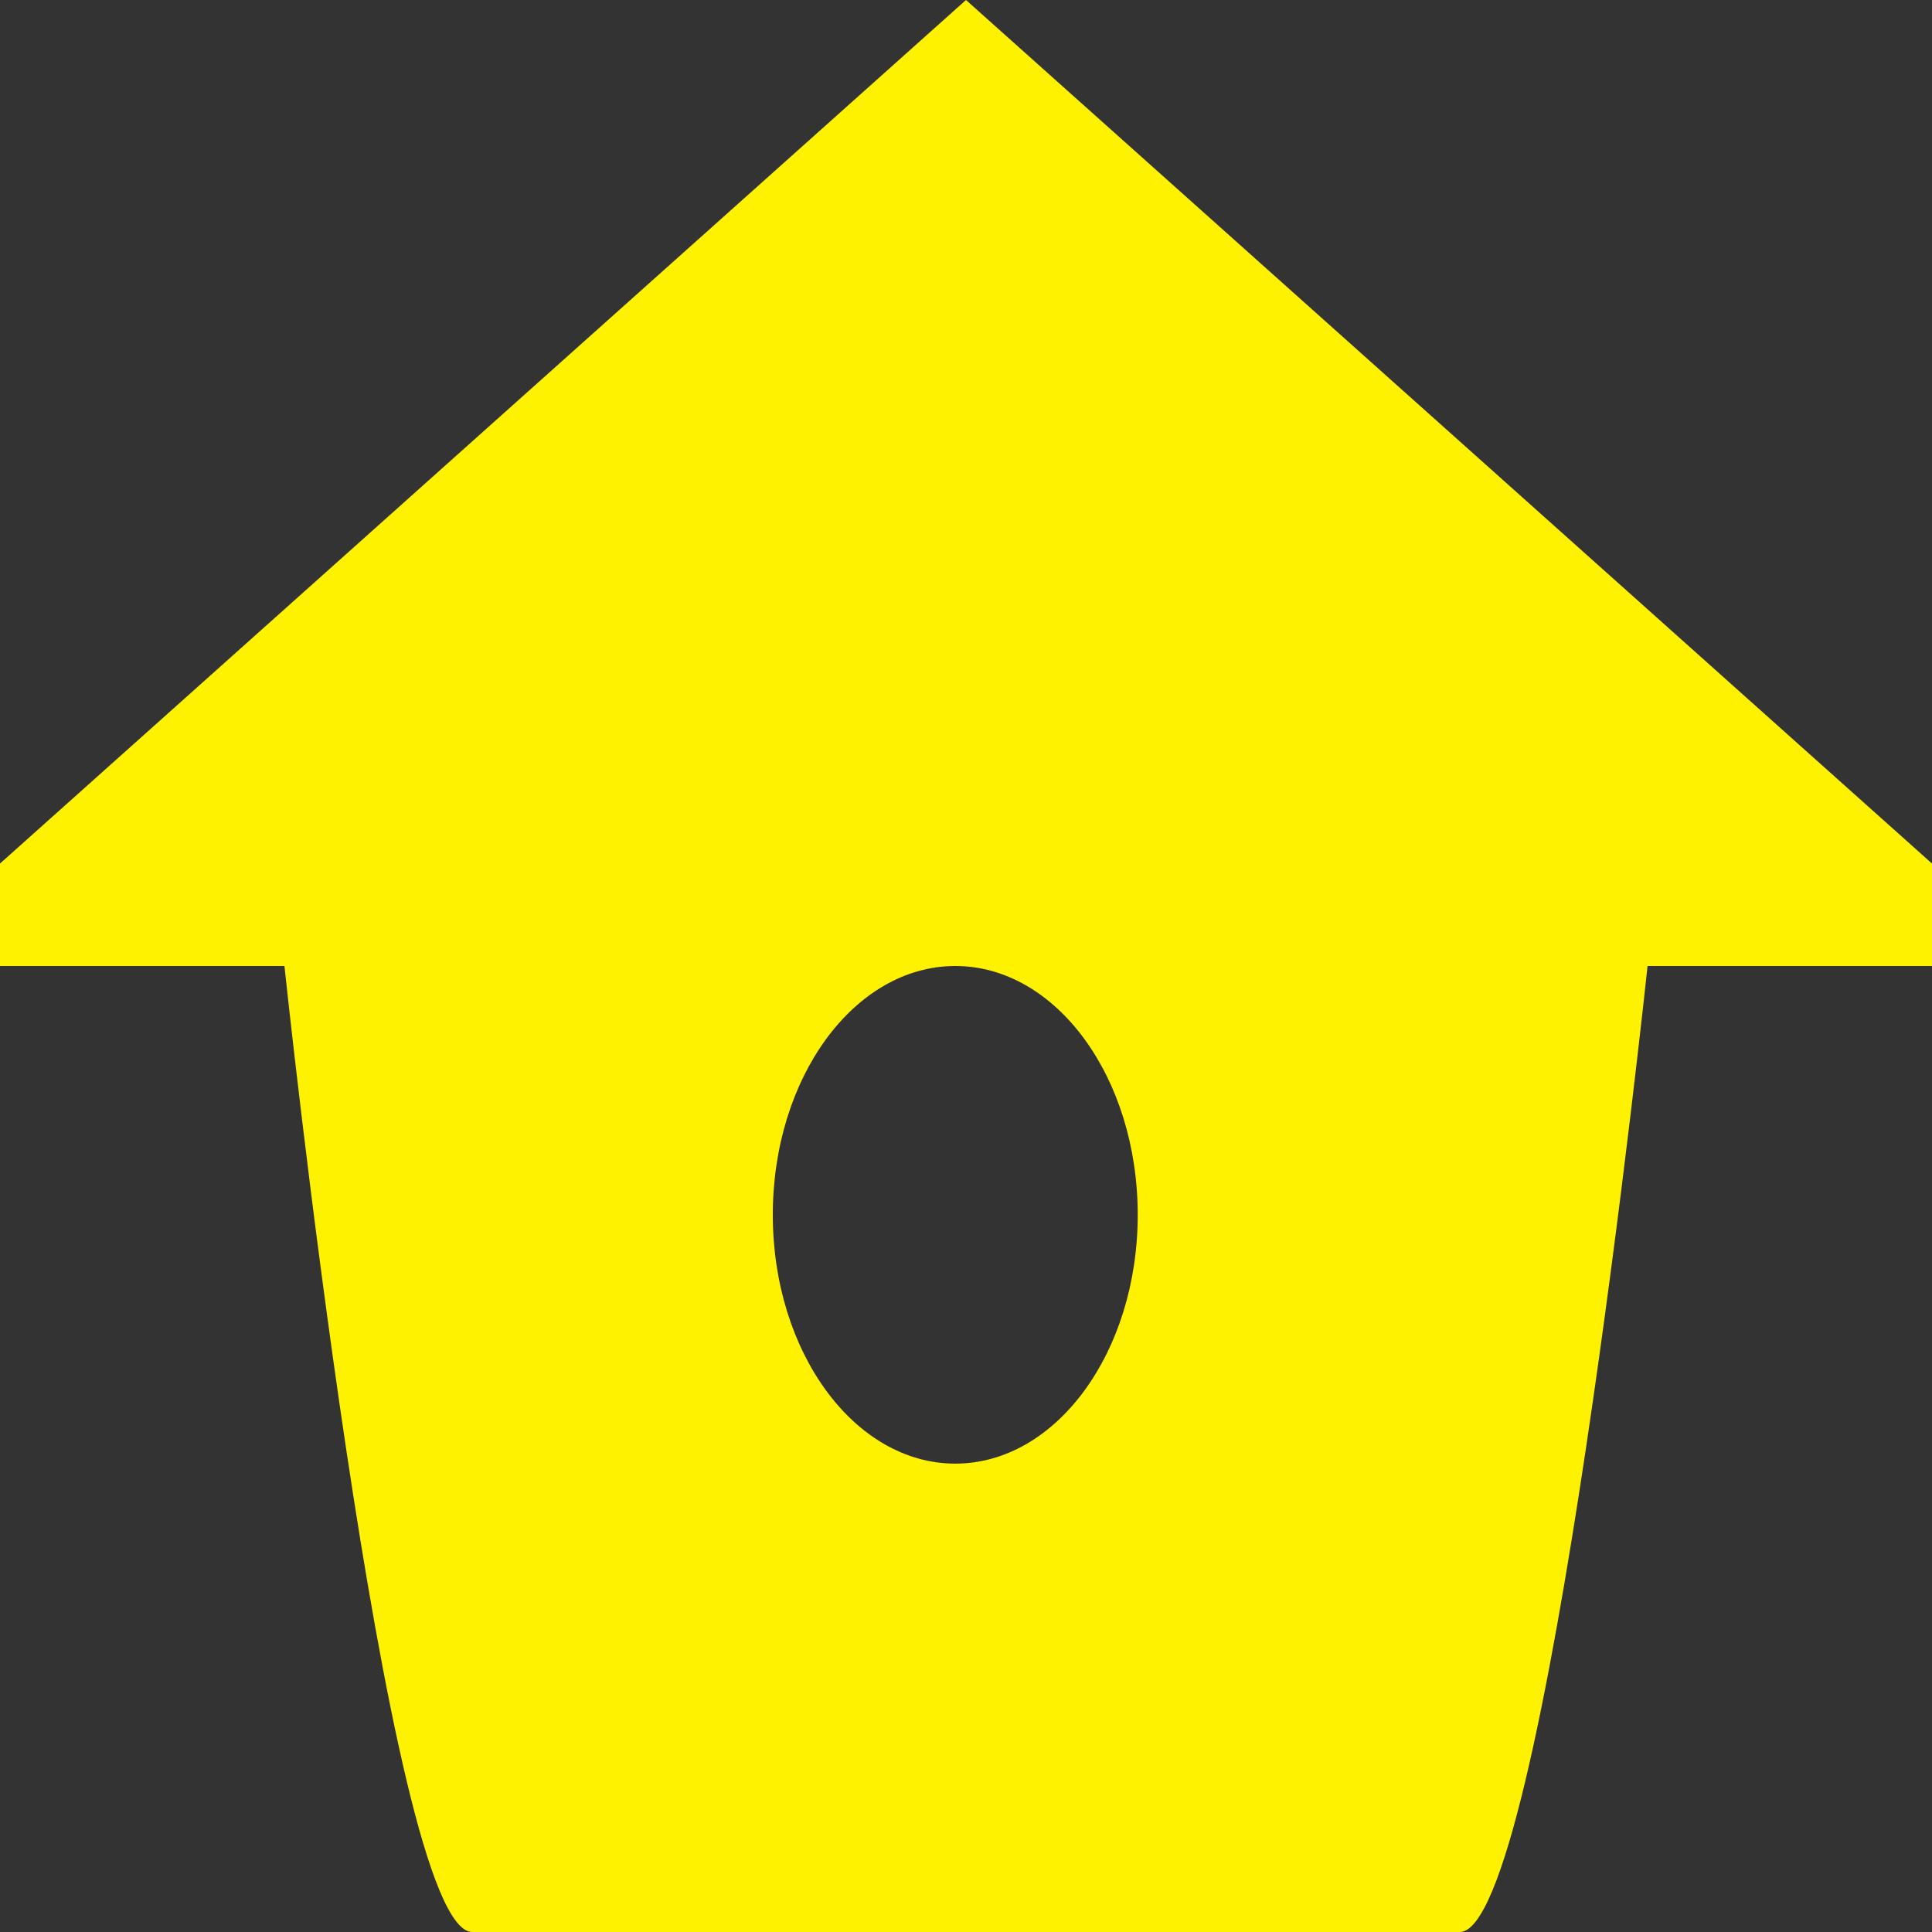 <svg width="44" height="44" viewBox="0 0 44 44" fill="none" xmlns="http://www.w3.org/2000/svg">
<rect x="0" y="0" width="44" height="44" fill="#333333" stroke="none"/>
<path fill-rule="evenodd" clip-rule="evenodd" d="M22 0L0 19.667V22H6.478C6.478 22 8.8 44 10.756 44H33.244C35.2 44 37.522 22 37.522 22H44V19.667L22 0ZM21.756 33.333C24.051 33.333 25.911 30.796 25.911 27.667C25.911 24.537 24.051 22 21.756 22C19.461 22 17.6 24.537 17.6 27.667C17.6 30.796 19.461 33.333 21.756 33.333Z" fill="#FFF200"/>
</svg>
